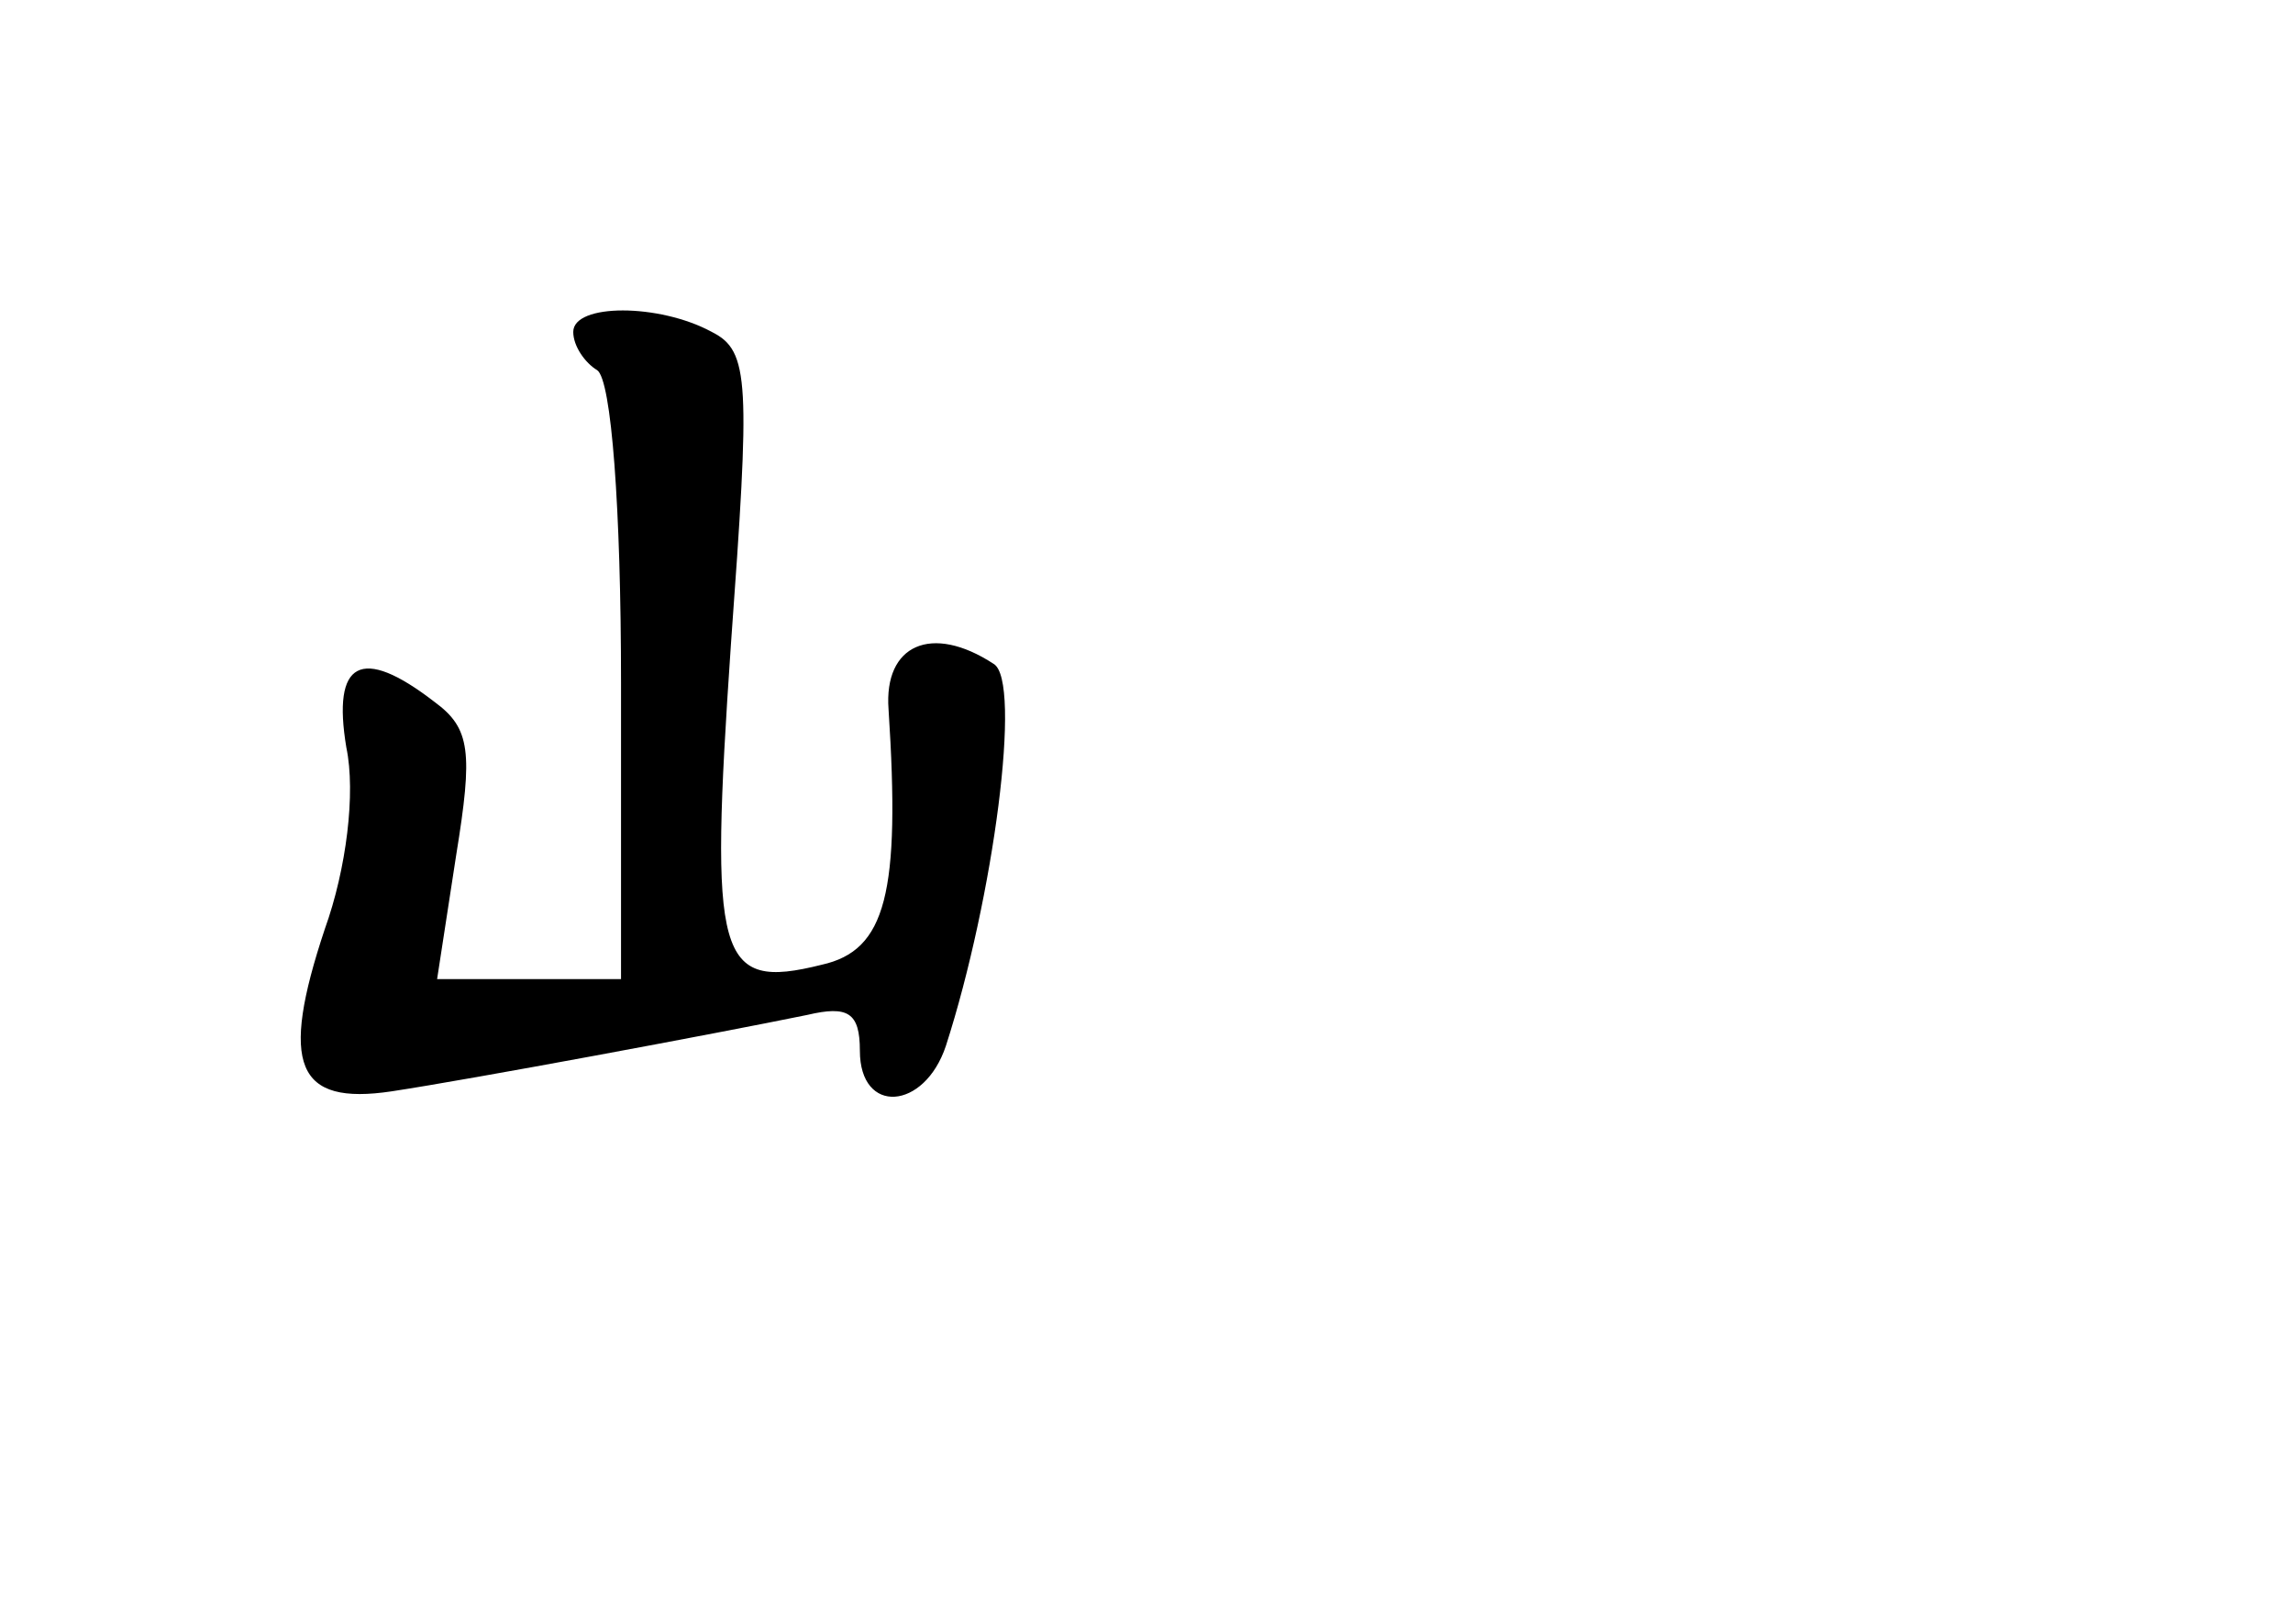 <?xml version="1.0" standalone="no"?>
<!DOCTYPE svg PUBLIC "-//W3C//DTD SVG 20010904//EN"
 "http://www.w3.org/TR/2001/REC-SVG-20010904/DTD/svg10.dtd">
<svg version="1.0" xmlns="http://www.w3.org/2000/svg"
 width="96pt" height="68pt" viewBox="0 0 96 68"
 preserveAspectRatio="xMidYMid meet">
<g transform="translate(0,68) scale(0.1,-0.1)"
fill="#000000" stroke="none">
<path d="M240 541 c0 -6 5 -13 10 -16 6 -4 10 -58 10 -131 l0 -124 -39 0 -38
0 8 52 c7 43 6 53 -9 64 -31 24 -43 17 -37 -19 4 -19 0 -51 -9 -76 -19 -57
-12 -74 28 -68 33 5 135 24 174 32 17 4 22 1 22 -15 0 -27 27 -25 36 2 20 62
32 153 20 160 -26 17 -46 8 -44 -19 5 -77 -1 -101 -28 -107 -44 -11 -47 2 -38
134 8 110 8 123 -8 131 -22 12 -58 12 -58 0z"/>
</g>
</svg>
